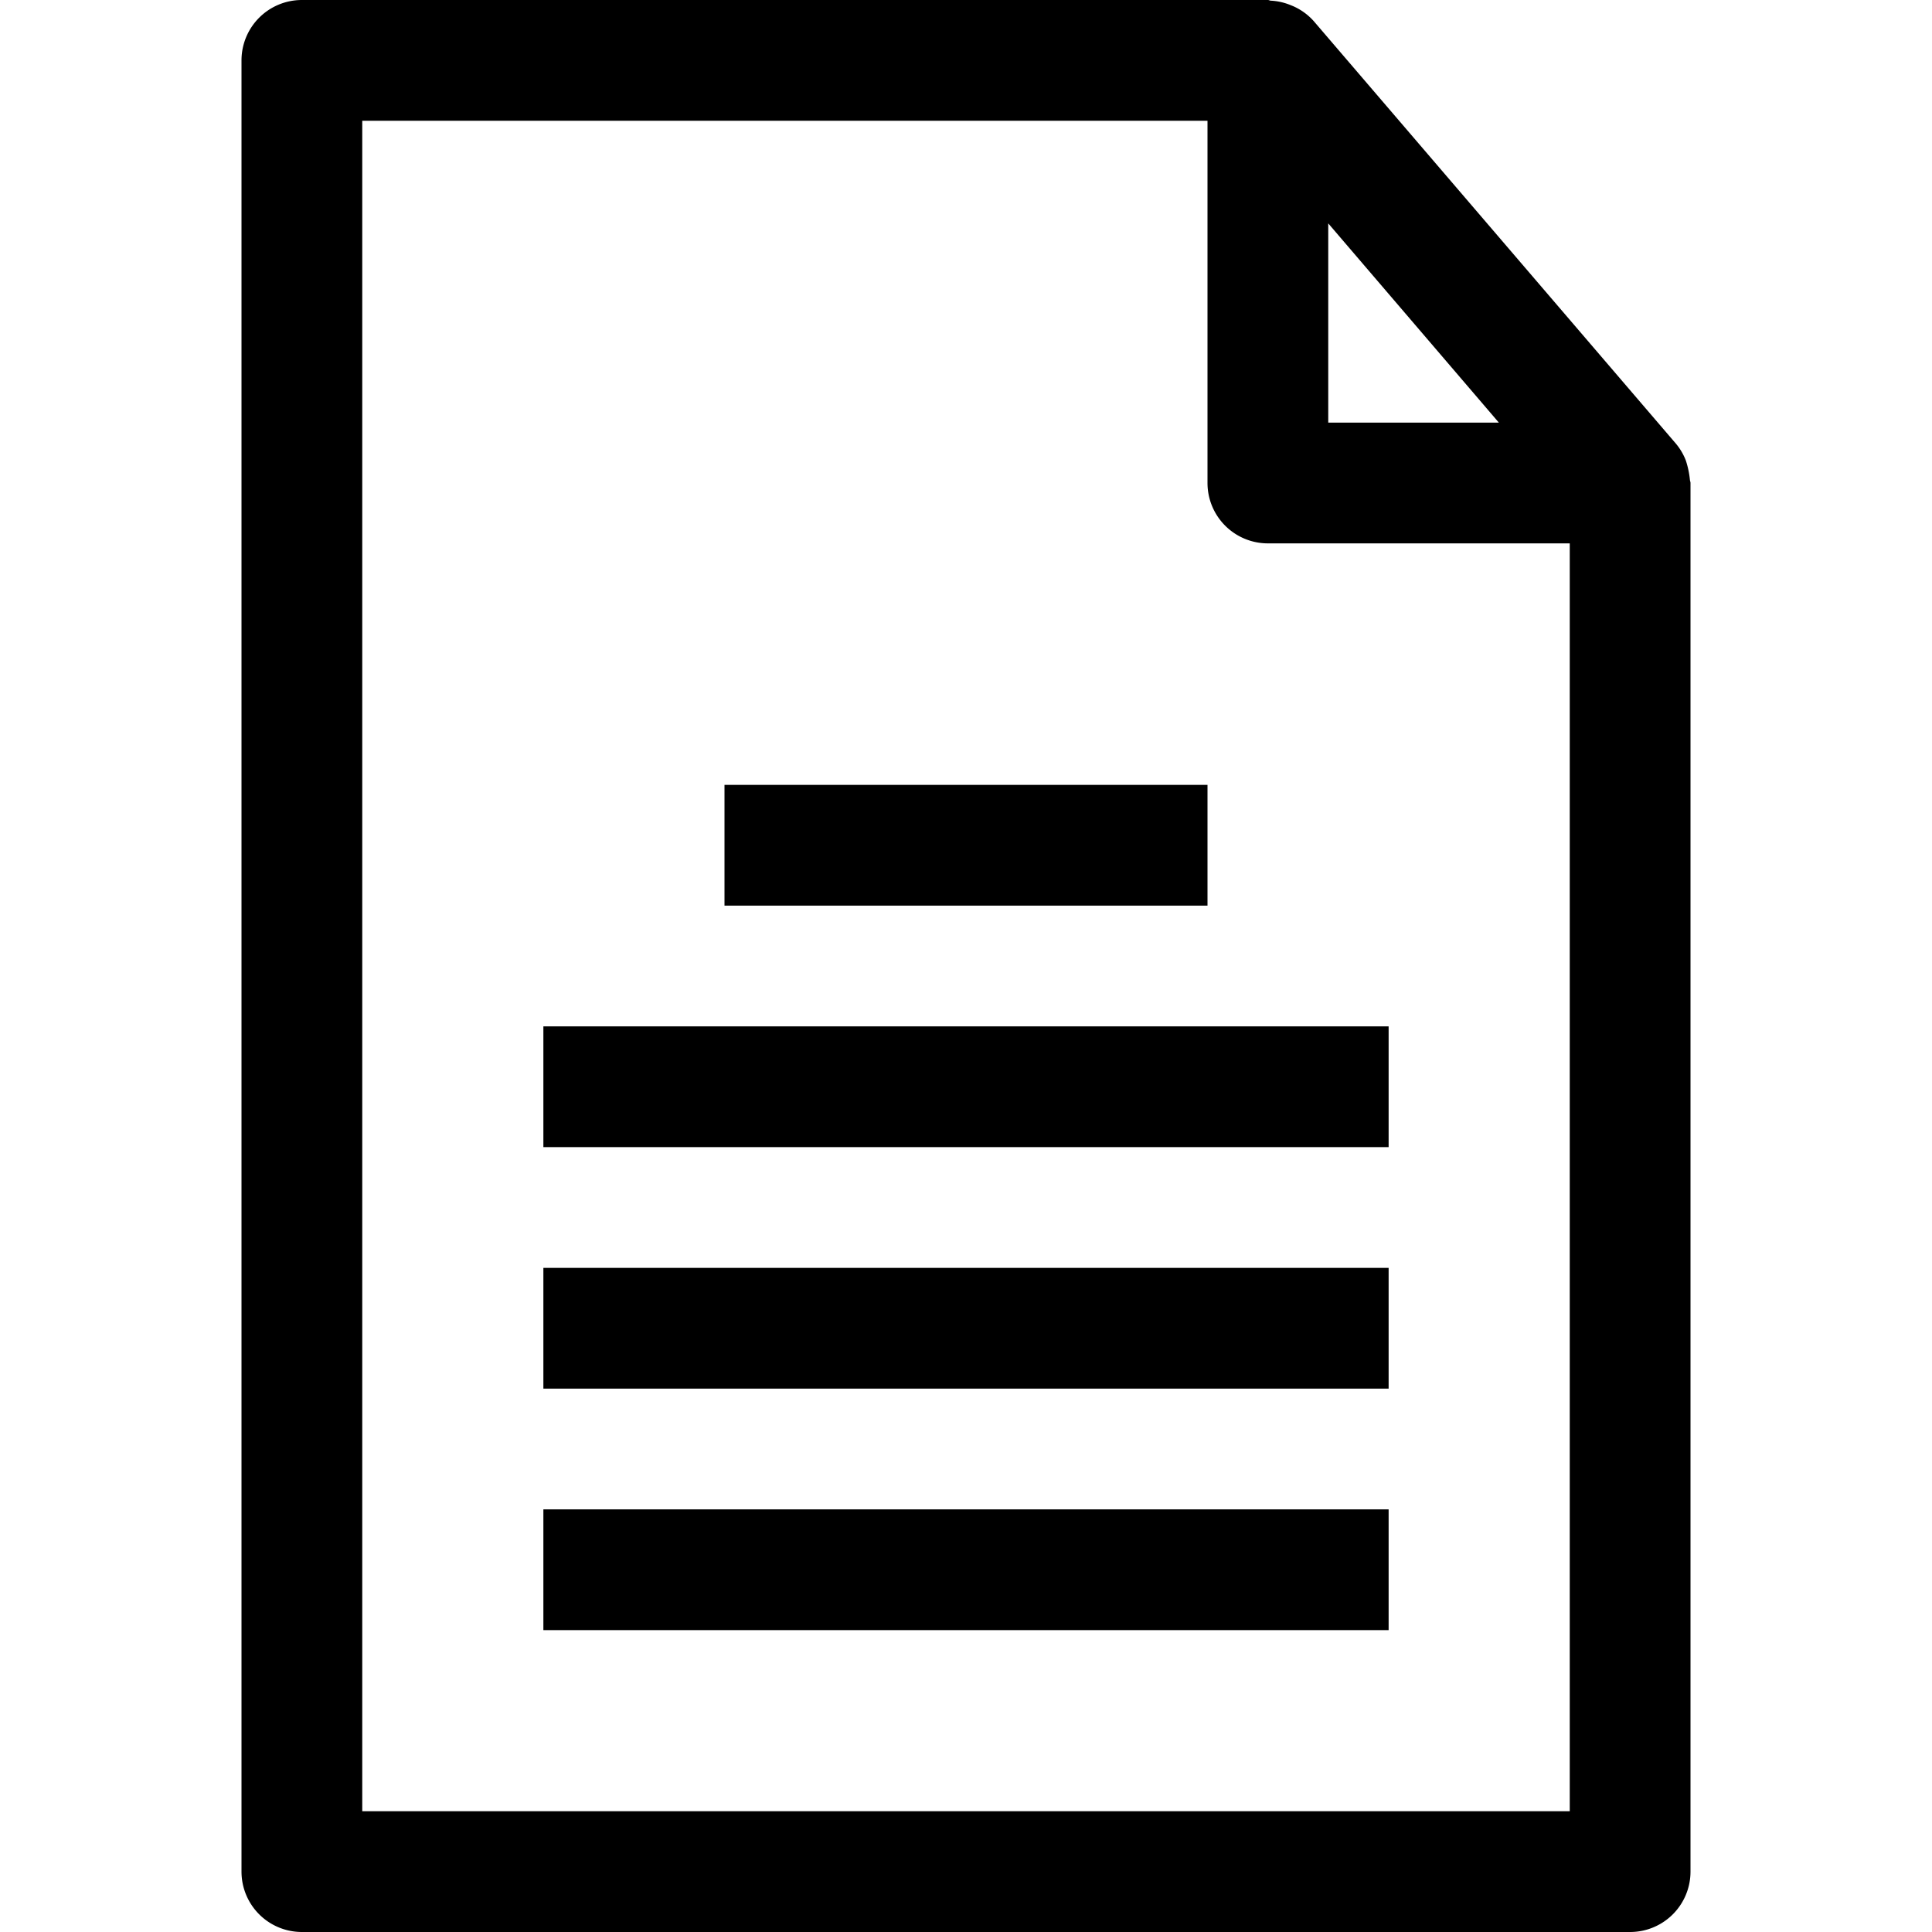 <svg xmlns="http://www.w3.org/2000/svg" viewBox="0 0 32 32" x="0px" y="0px"><title>File Text_9</title><g data-name="File Text"><path d="M27.99,7.944a1.494,1.494,0,0,0-.067-.316.985.985,0,0,0-.164-.279l-6-7a.993.993,0,0,0-.306-.231c-.03-.015-.059-.026-.091-.039a.992.992,0,0,0-.313-.068C21.032.01,21.017,0,21,0H5A1,1,0,0,0,4,1V31a1,1,0,0,0,1,1H27a1,1,0,0,0,1-1V8C28,7.981,27.991,7.963,27.99,7.944ZM22,3.7,24.826,7H22ZM6,30V2H20V8a1,1,0,0,0,1,1h5V30Z"></path><rect x="12" y="13" width="8" height="2"></rect><rect x="9" y="17" width="14" height="2"></rect><rect x="9" y="21" width="14" height="2"></rect><rect x="9" y="25" width="14" height="2"></rect></g></svg>